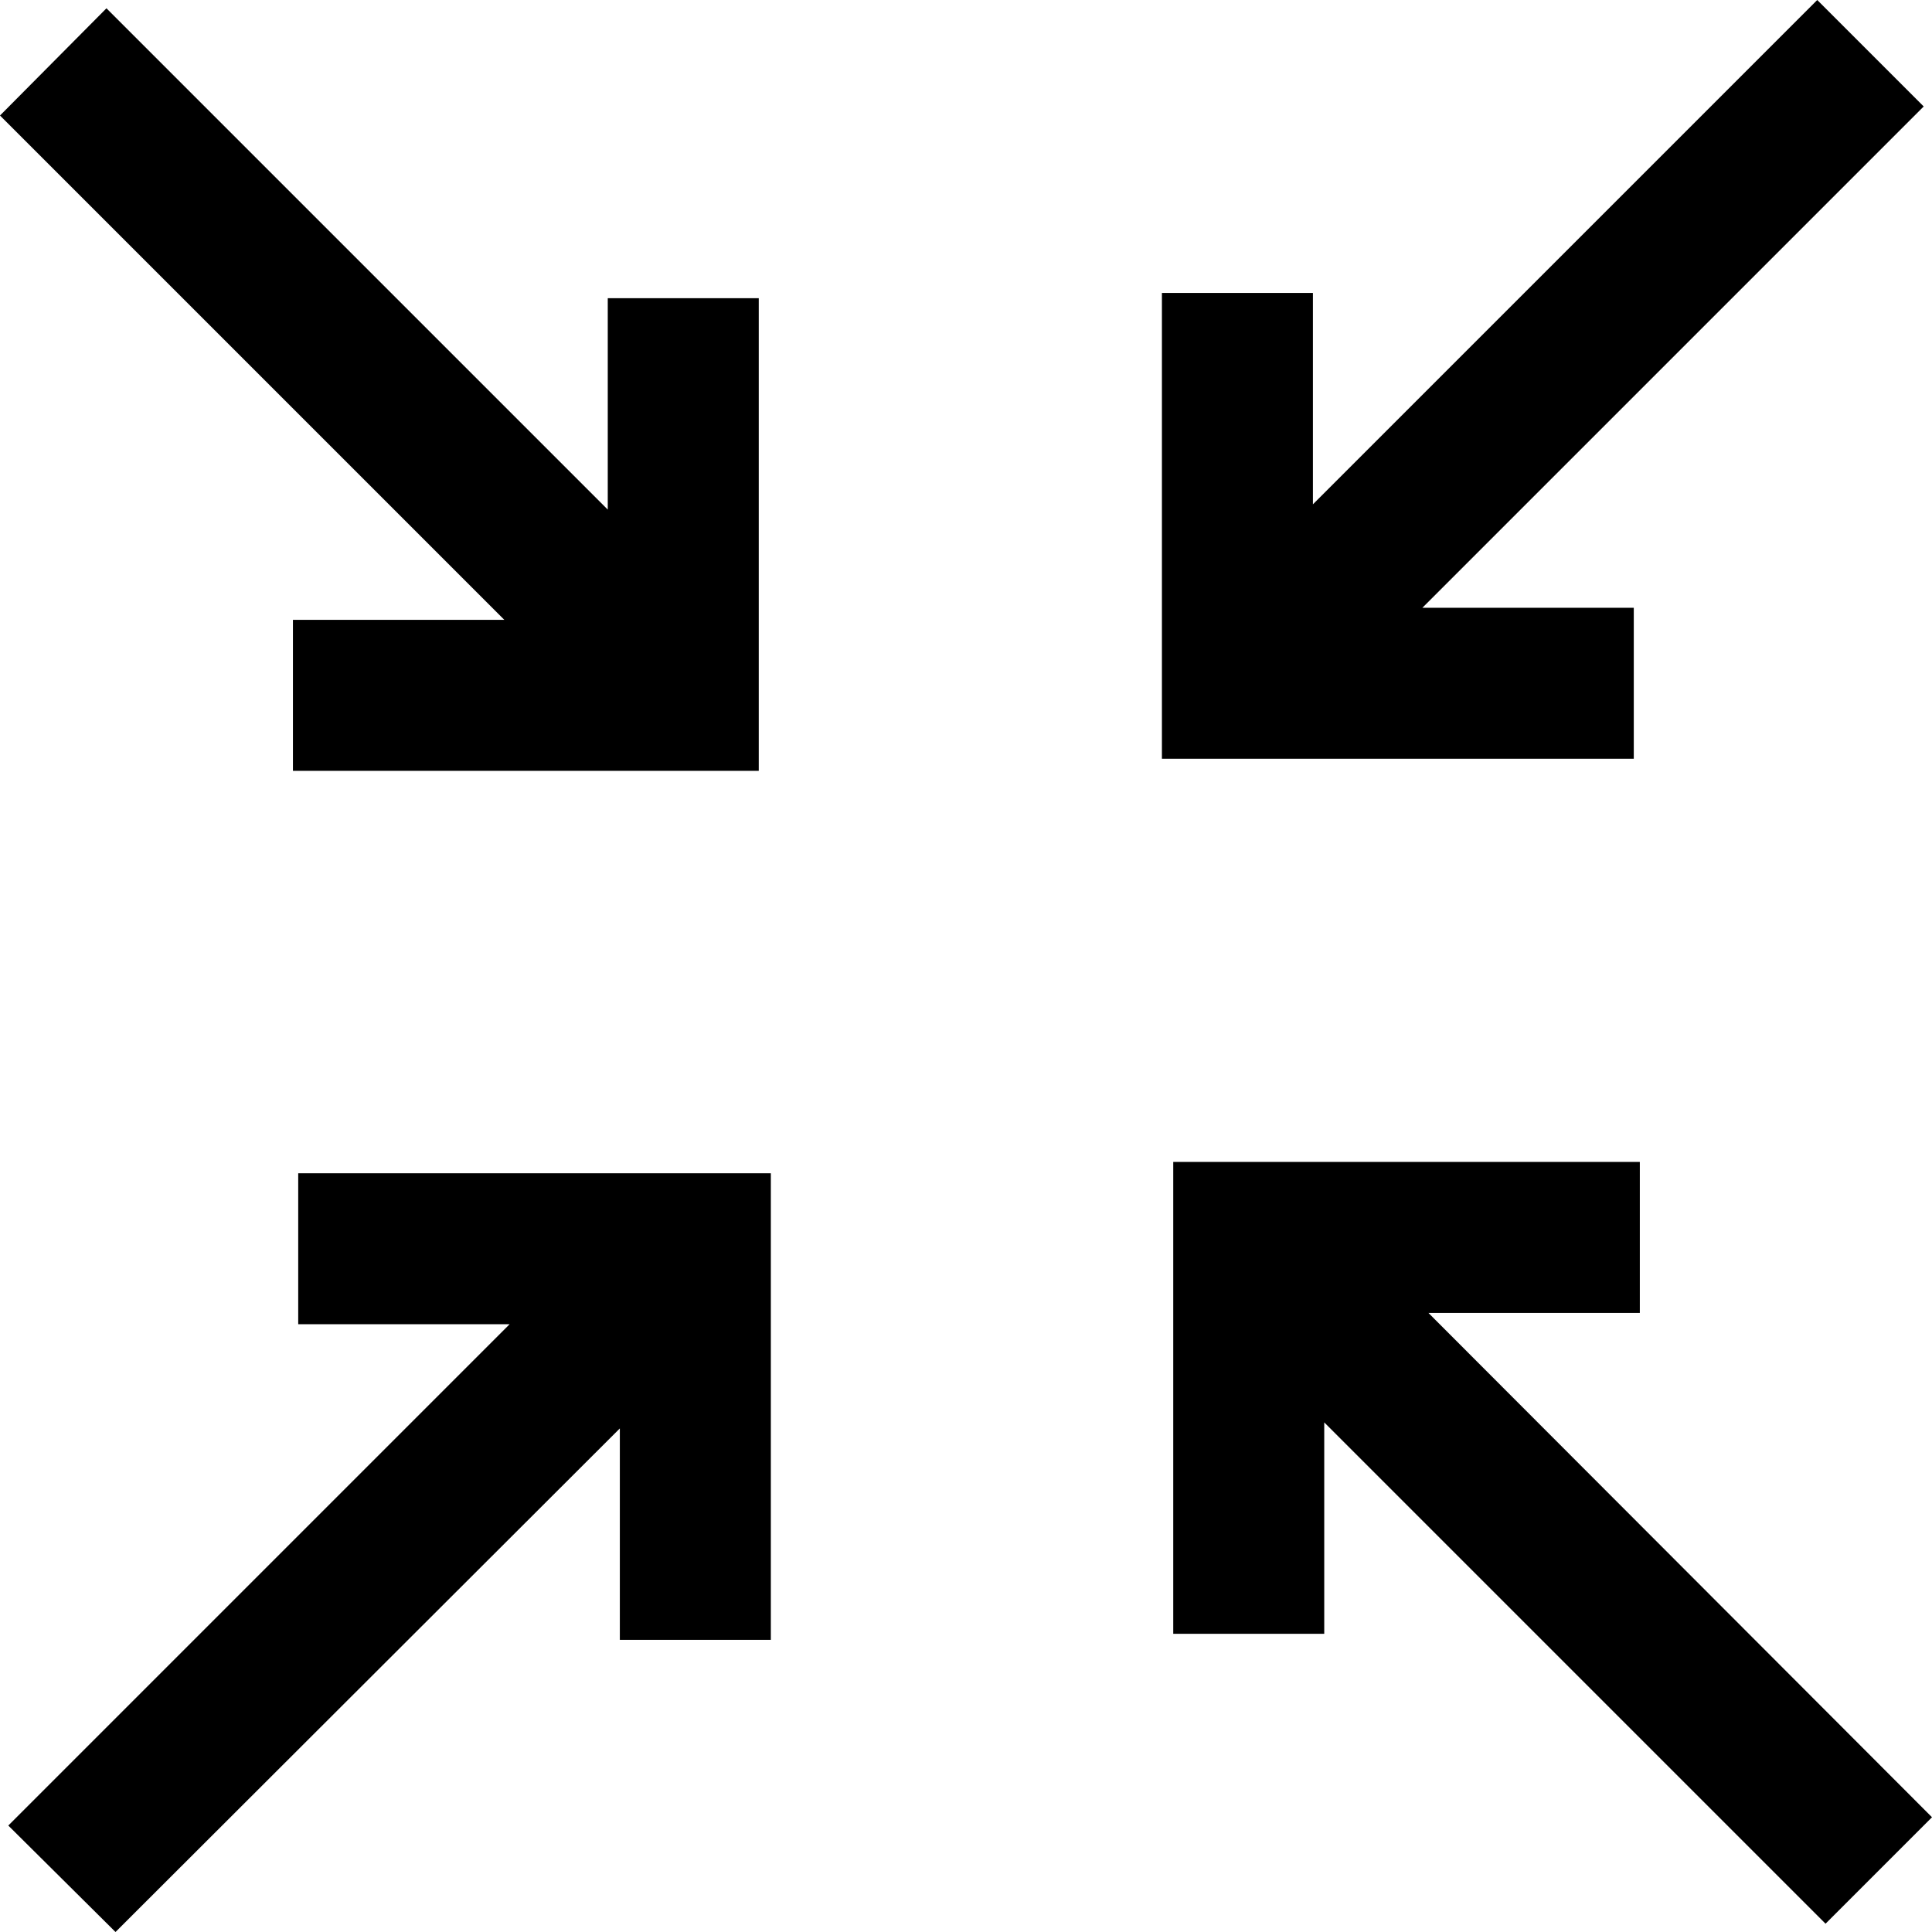 <svg xmlns="http://www.w3.org/2000/svg" viewBox="0 0 25.59 25.59"><title>minimize</title><g id="Слой_2" data-name="Слой 2"><g id="Слой_1-2" data-name="Слой 1"><polygon points="21.64 8.05 18.84 8.05 25.48 1.41 24.07 0 17.39 6.68 17.39 3.88 15.39 3.88 15.39 10.05 21.64 10.05 21.64 8.05"/><polygon points="3.88 8.21 3.88 10.21 10.05 10.21 10.05 3.95 8.05 3.95 8.05 6.75 1.41 0.11 0 1.53 6.68 8.21 3.88 8.21"/><polygon points="3.95 17.54 6.75 17.54 0.11 24.18 1.53 25.59 8.21 18.92 8.21 21.72 10.21 21.72 10.21 15.54 3.95 15.54 3.95 17.54"/><polygon points="25.59 24.07 18.92 17.39 21.72 17.39 21.72 15.39 15.54 15.39 15.54 21.64 17.54 21.64 17.54 18.84 24.18 25.48 25.59 24.07"/></g></g></svg>